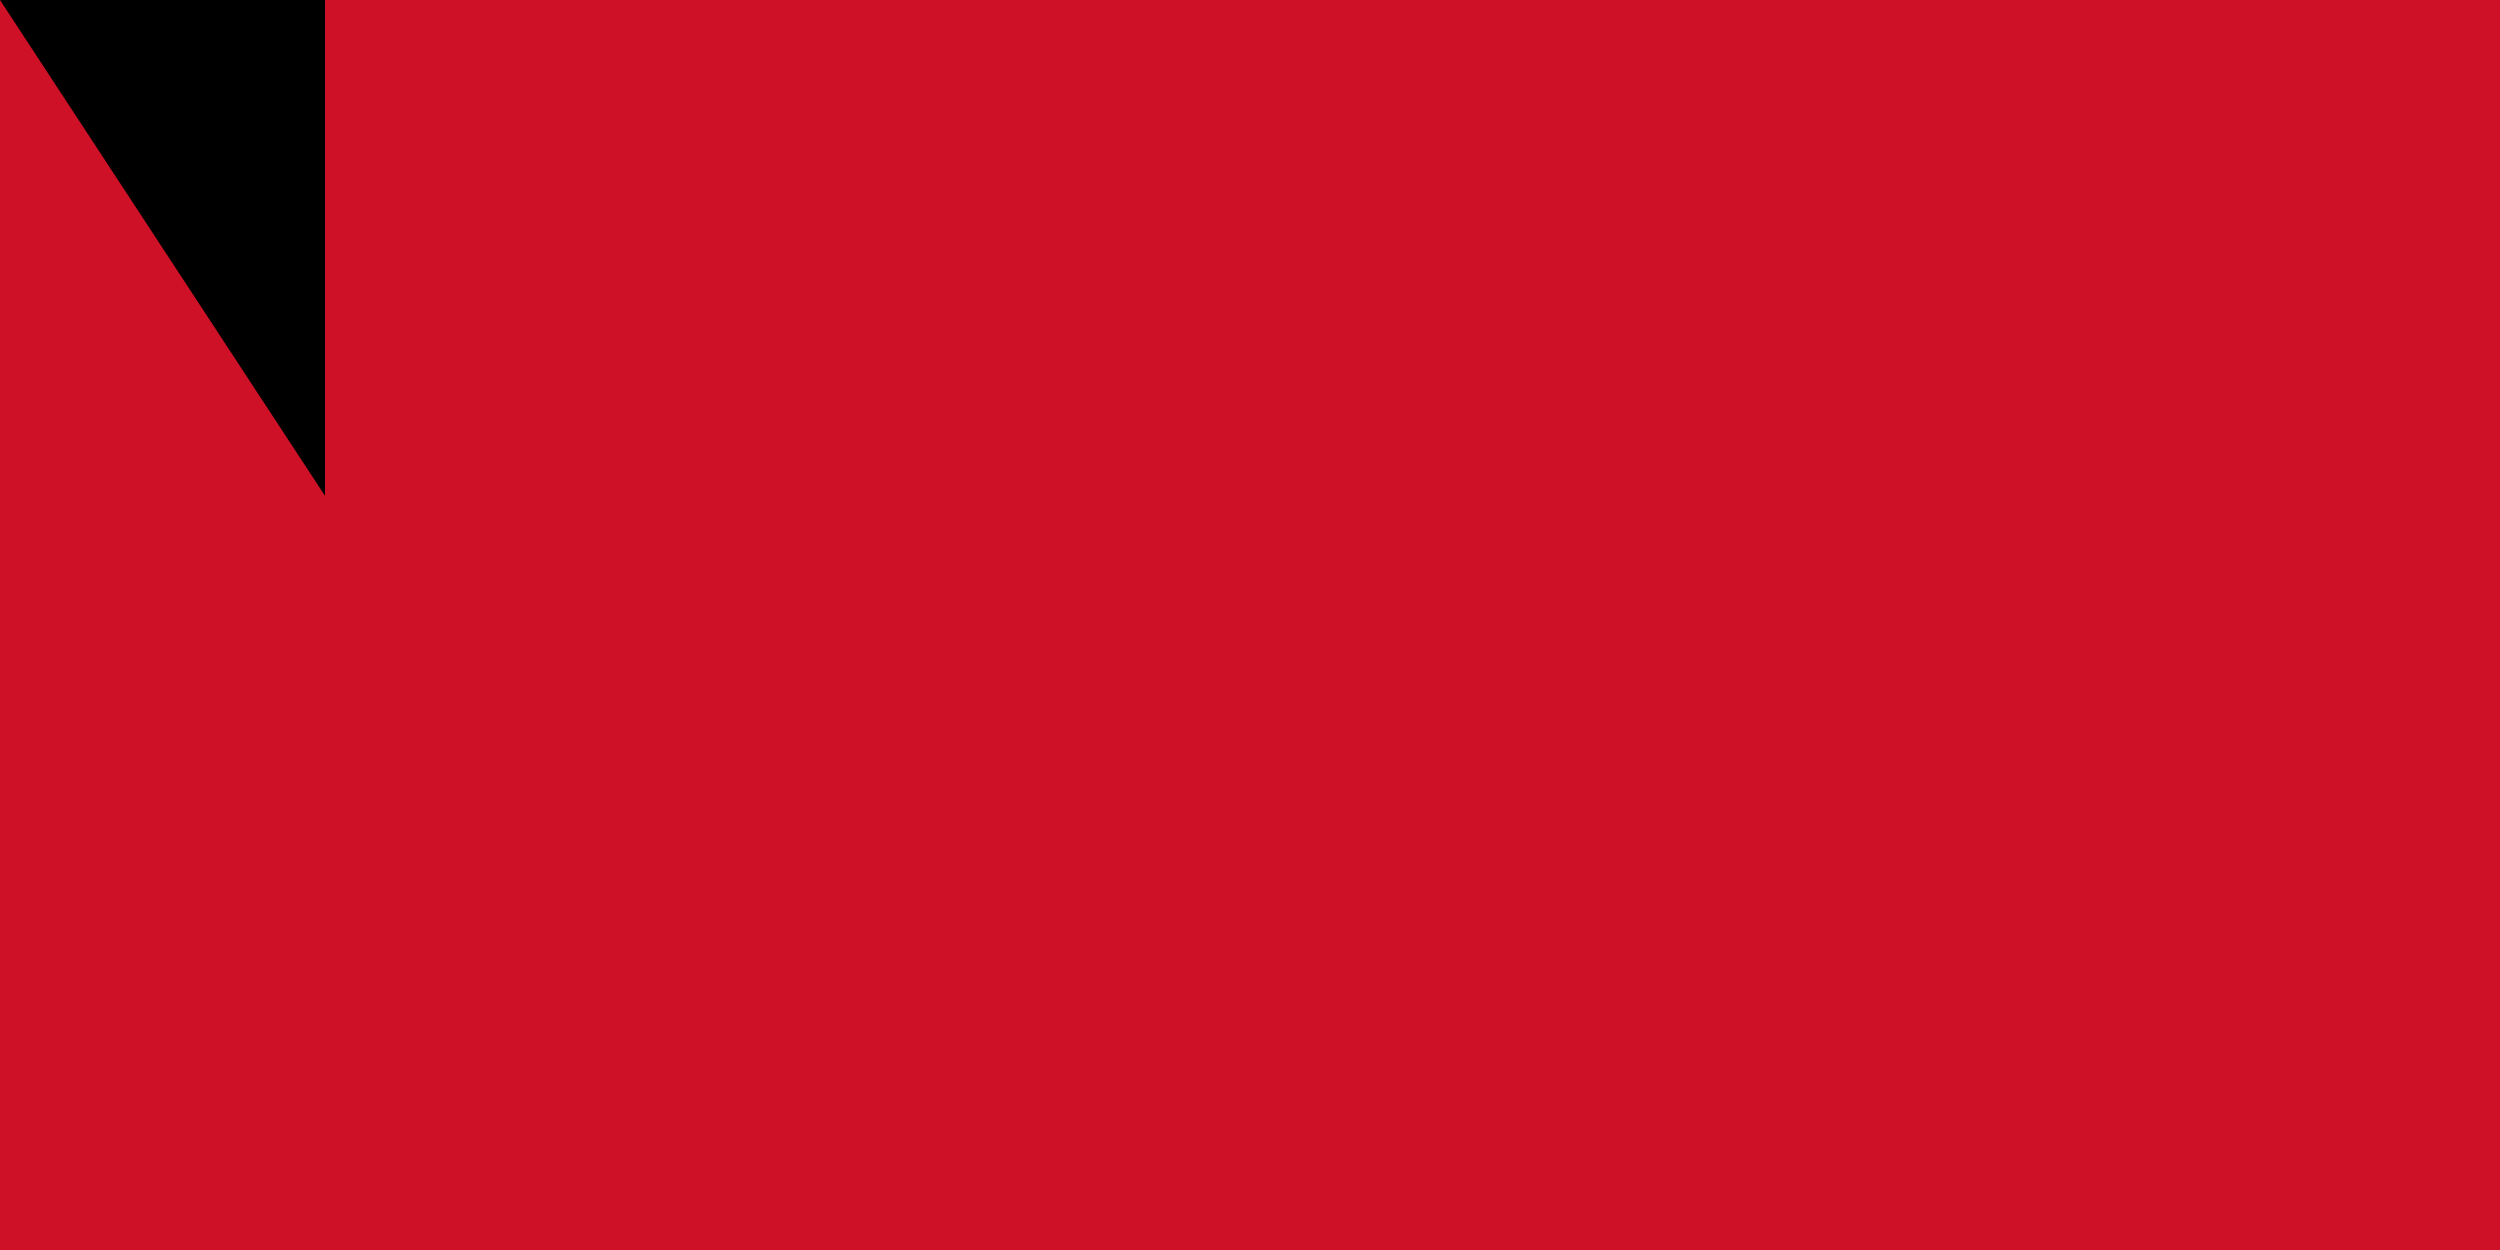 <?xml version="1.0" encoding="UTF-8"?><svg xmlns="http://www.w3.org/2000/svg" width="600" height="300"><path fill="#FFF" d="M0,0h1000V800H0z"/><path fill="#CE1126" d="M0,0h1000V400H0z"/><path id="path-b7134" d="m m0 78 m0 119 m0 65 m0 65 m0 65 m0 65 m0 65 m0 65 m0 65 m0 65 m0 65 m0 65 m0 65 m0 65 m0 65 m0 65 m0 65 m0 65 m0 65 m0 65 m0 79 m0 69 m0 108 m0 71 m0 53 m0 86 m0 98 m0 89 m0 74 m0 118 m0 104 m0 83 m0 67 m0 82 m0 83 m0 72 m0 67 m0 105 m0 89 m0 57 m0 89 m0 84 m0 81 m0 68 m0 48 m0 109 m0 81 m0 56 m0 100 m0 104 m0 97 m0 72 m0 118 m0 90 m0 83 m0 86 m0 66 m0 87 m0 88 m0 102 m0 111 m0 66 m0 100 m0 70 m0 105 m0 121 m0 83 m0 82 m0 121 m0 84 m0 103 m0 54 m0 50 m0 80 m0 82 m0 47 m0 82 m0 114 m0 120 m0 68 m0 98 m0 110 m0 54 m0 65 m0 81 m0 119 m0 61 m0 61"/>
</svg>